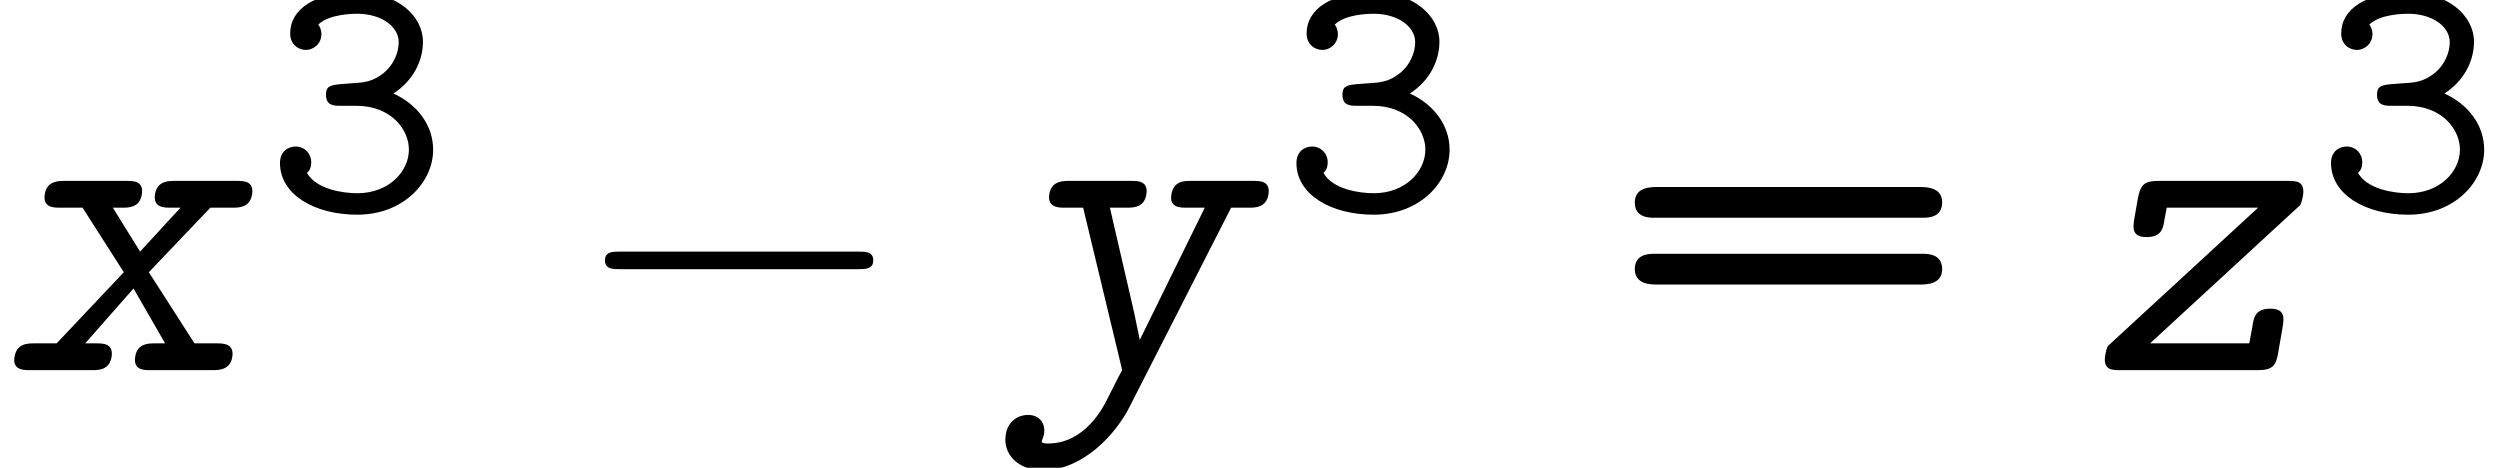 <?xml version='1.0' encoding='UTF-8'?>
<!-- This file was generated by dvisvgm 3.2.2 -->
<svg version='1.1' xmlns='http://www.w3.org/2000/svg' xmlns:xlink='http://www.w3.org/1999/xlink' width='56.719pt' height='10.612pt' viewBox='143.247 -8.398 56.719 10.612'>
<defs>
<path id='g0-120' d='M5.27-.299C5.32-.608 5.061-.608 4.912-.608H4.413L3.377-2.222L4.772-3.686H5.27C5.42-3.686 5.669-3.686 5.719-3.985C5.768-4.294 5.529-4.294 5.37-4.294H3.975C3.826-4.294 3.567-4.294 3.517-3.995C3.467-3.686 3.726-3.686 3.875-3.686H4.095L3.178-2.69L2.56-3.686H2.77C2.919-3.686 3.168-3.686 3.218-3.985C3.268-4.294 3.029-4.294 2.869-4.294H1.474C1.325-4.294 1.066-4.294 1.016-3.995C.966-3.686 1.215-3.686 1.375-3.686H1.873L2.809-2.222L1.285-.608H.787C.628-.608 .379-.608 .329-.299C.279 0 .538 0 .687 0H2.082C2.232 0 2.481 0 2.531-.299C2.58-.608 2.341-.608 2.182-.608H1.933L3.029-1.853L3.746-.608H3.517C3.367-.608 3.118-.608 3.068-.309C3.019 0 3.258 0 3.417 0H4.812C4.961 0 5.22 0 5.27-.299Z'/>
<path id='g0-121' d='M5.918-3.985C5.968-4.294 5.729-4.294 5.569-4.294H4.164C4.005-4.294 3.766-4.294 3.716-3.985C3.666-3.686 3.915-3.686 4.065-3.686H4.473L2.999-.687L2.869-1.315L2.321-3.686H2.7C2.849-3.686 3.098-3.686 3.148-3.985C3.198-4.294 2.959-4.294 2.8-4.294H1.405C1.255-4.294 .996-4.294 .946-3.995C.897-3.686 1.156-3.686 1.305-3.686H1.714L2.6 0C2.471 .229 2.471 .249 2.281 .618C2.172 .847 1.753 1.664 .917 1.664C.877 1.664 .767 1.664 .777 1.614C.777 1.584 .807 1.534 .827 1.455C.867 1.176 .697 1.016 .468 1.016C.199 1.016 0 1.196-.04 1.455C-.12 1.883 .219 2.271 .797 2.271C1.714 2.271 2.461 1.445 2.77 .827L5.071-3.686H5.469C5.619-3.686 5.868-3.686 5.918-3.985Z'/>
<path id='g0-122' d='M4.274-.408L4.374-.986C4.403-1.176 4.433-1.395 4.095-1.395C3.746-1.395 3.716-1.186 3.686-.986L3.616-.608H1.365L4.772-3.746C4.802-3.796 4.822-3.895 4.832-3.945C4.892-4.294 4.682-4.294 4.483-4.294H1.564C1.235-4.294 1.146-4.214 1.086-3.885L1.006-3.427C.976-3.238 .946-3.019 1.285-3.019C1.634-3.019 1.664-3.228 1.694-3.427L1.743-3.686H3.816L.408-.548C.379-.498 .359-.399 .349-.349C.289 0 .498 0 .697 0H3.806C4.134 0 4.224-.09 4.274-.408Z'/>
<path id='g1-51' d='M3.826-1.387C3.826-1.953 3.451-2.423 2.925-2.662C3.371-2.949 3.595-3.403 3.595-3.834C3.595-4.423 3.013-4.957 2.096-4.957C1.14-4.957 .582-4.575 .582-4.025C.582-3.762 .781-3.65 .94-3.65C1.108-3.65 1.291-3.786 1.291-4.009C1.291-4.121 1.243-4.2 1.219-4.224C1.467-4.471 2.032-4.471 2.104-4.471C2.646-4.471 3.045-4.184 3.045-3.826C3.045-3.587 2.925-3.308 2.71-3.132C2.455-2.925 2.256-2.909 1.969-2.893C1.514-2.861 1.395-2.861 1.395-2.63C1.395-2.383 1.586-2.383 1.714-2.383H2.08C2.869-2.383 3.276-1.849 3.276-1.387C3.276-.901 2.829-.399 2.104-.399C1.785-.399 1.172-.486 .964-.861C1.004-.901 1.06-.948 1.06-1.108C1.06-1.299 .909-1.459 .709-1.459C.526-1.459 .351-1.339 .351-1.084C.351-.375 1.124 .088 2.104 .088C3.148 .088 3.826-.646 3.826-1.387Z'/>
<path id='g1-61' d='M6.041-3.045C6.041-3.324 5.746-3.324 5.635-3.324H.869C.757-3.324 .462-3.324 .462-3.045S.725-2.766 .821-2.766H5.683C5.778-2.766 6.041-2.766 6.041-3.045ZM6.041-1.833C6.041-2.112 5.778-2.112 5.683-2.112H.821C.725-2.112 .462-2.112 .462-1.833S.757-1.554 .869-1.554H5.635C5.746-1.554 6.041-1.554 6.041-1.833Z'/>
<use id='g2-61' xlink:href='#g1-61' transform='scale(1.25)'/>
<path id='g3-0' d='M6.565-2.291C6.735-2.291 6.914-2.291 6.914-2.491S6.735-2.69 6.565-2.69H1.176C1.006-2.69 .827-2.69 .827-2.491S1.006-2.291 1.176-2.291H6.565Z'/>
</defs>
<g id='page1'>
<use x='143.247' y='0' xlink:href='#g0-120'/>
<use x='149.248' y='-3.615' xlink:href='#g1-51'/>
<use x='156.145' y='0' xlink:href='#g3-0'/>
<use x='166.107' y='0' xlink:href='#g0-121'/>
<use x='172.309' y='-3.615' xlink:href='#g1-51'/>
<use x='179.759' y='0' xlink:href='#g2-61'/>
<use x='190.662' y='0' xlink:href='#g0-122'/>
<use x='195.781' y='-3.615' xlink:href='#g1-51'/>
</g>
</svg>